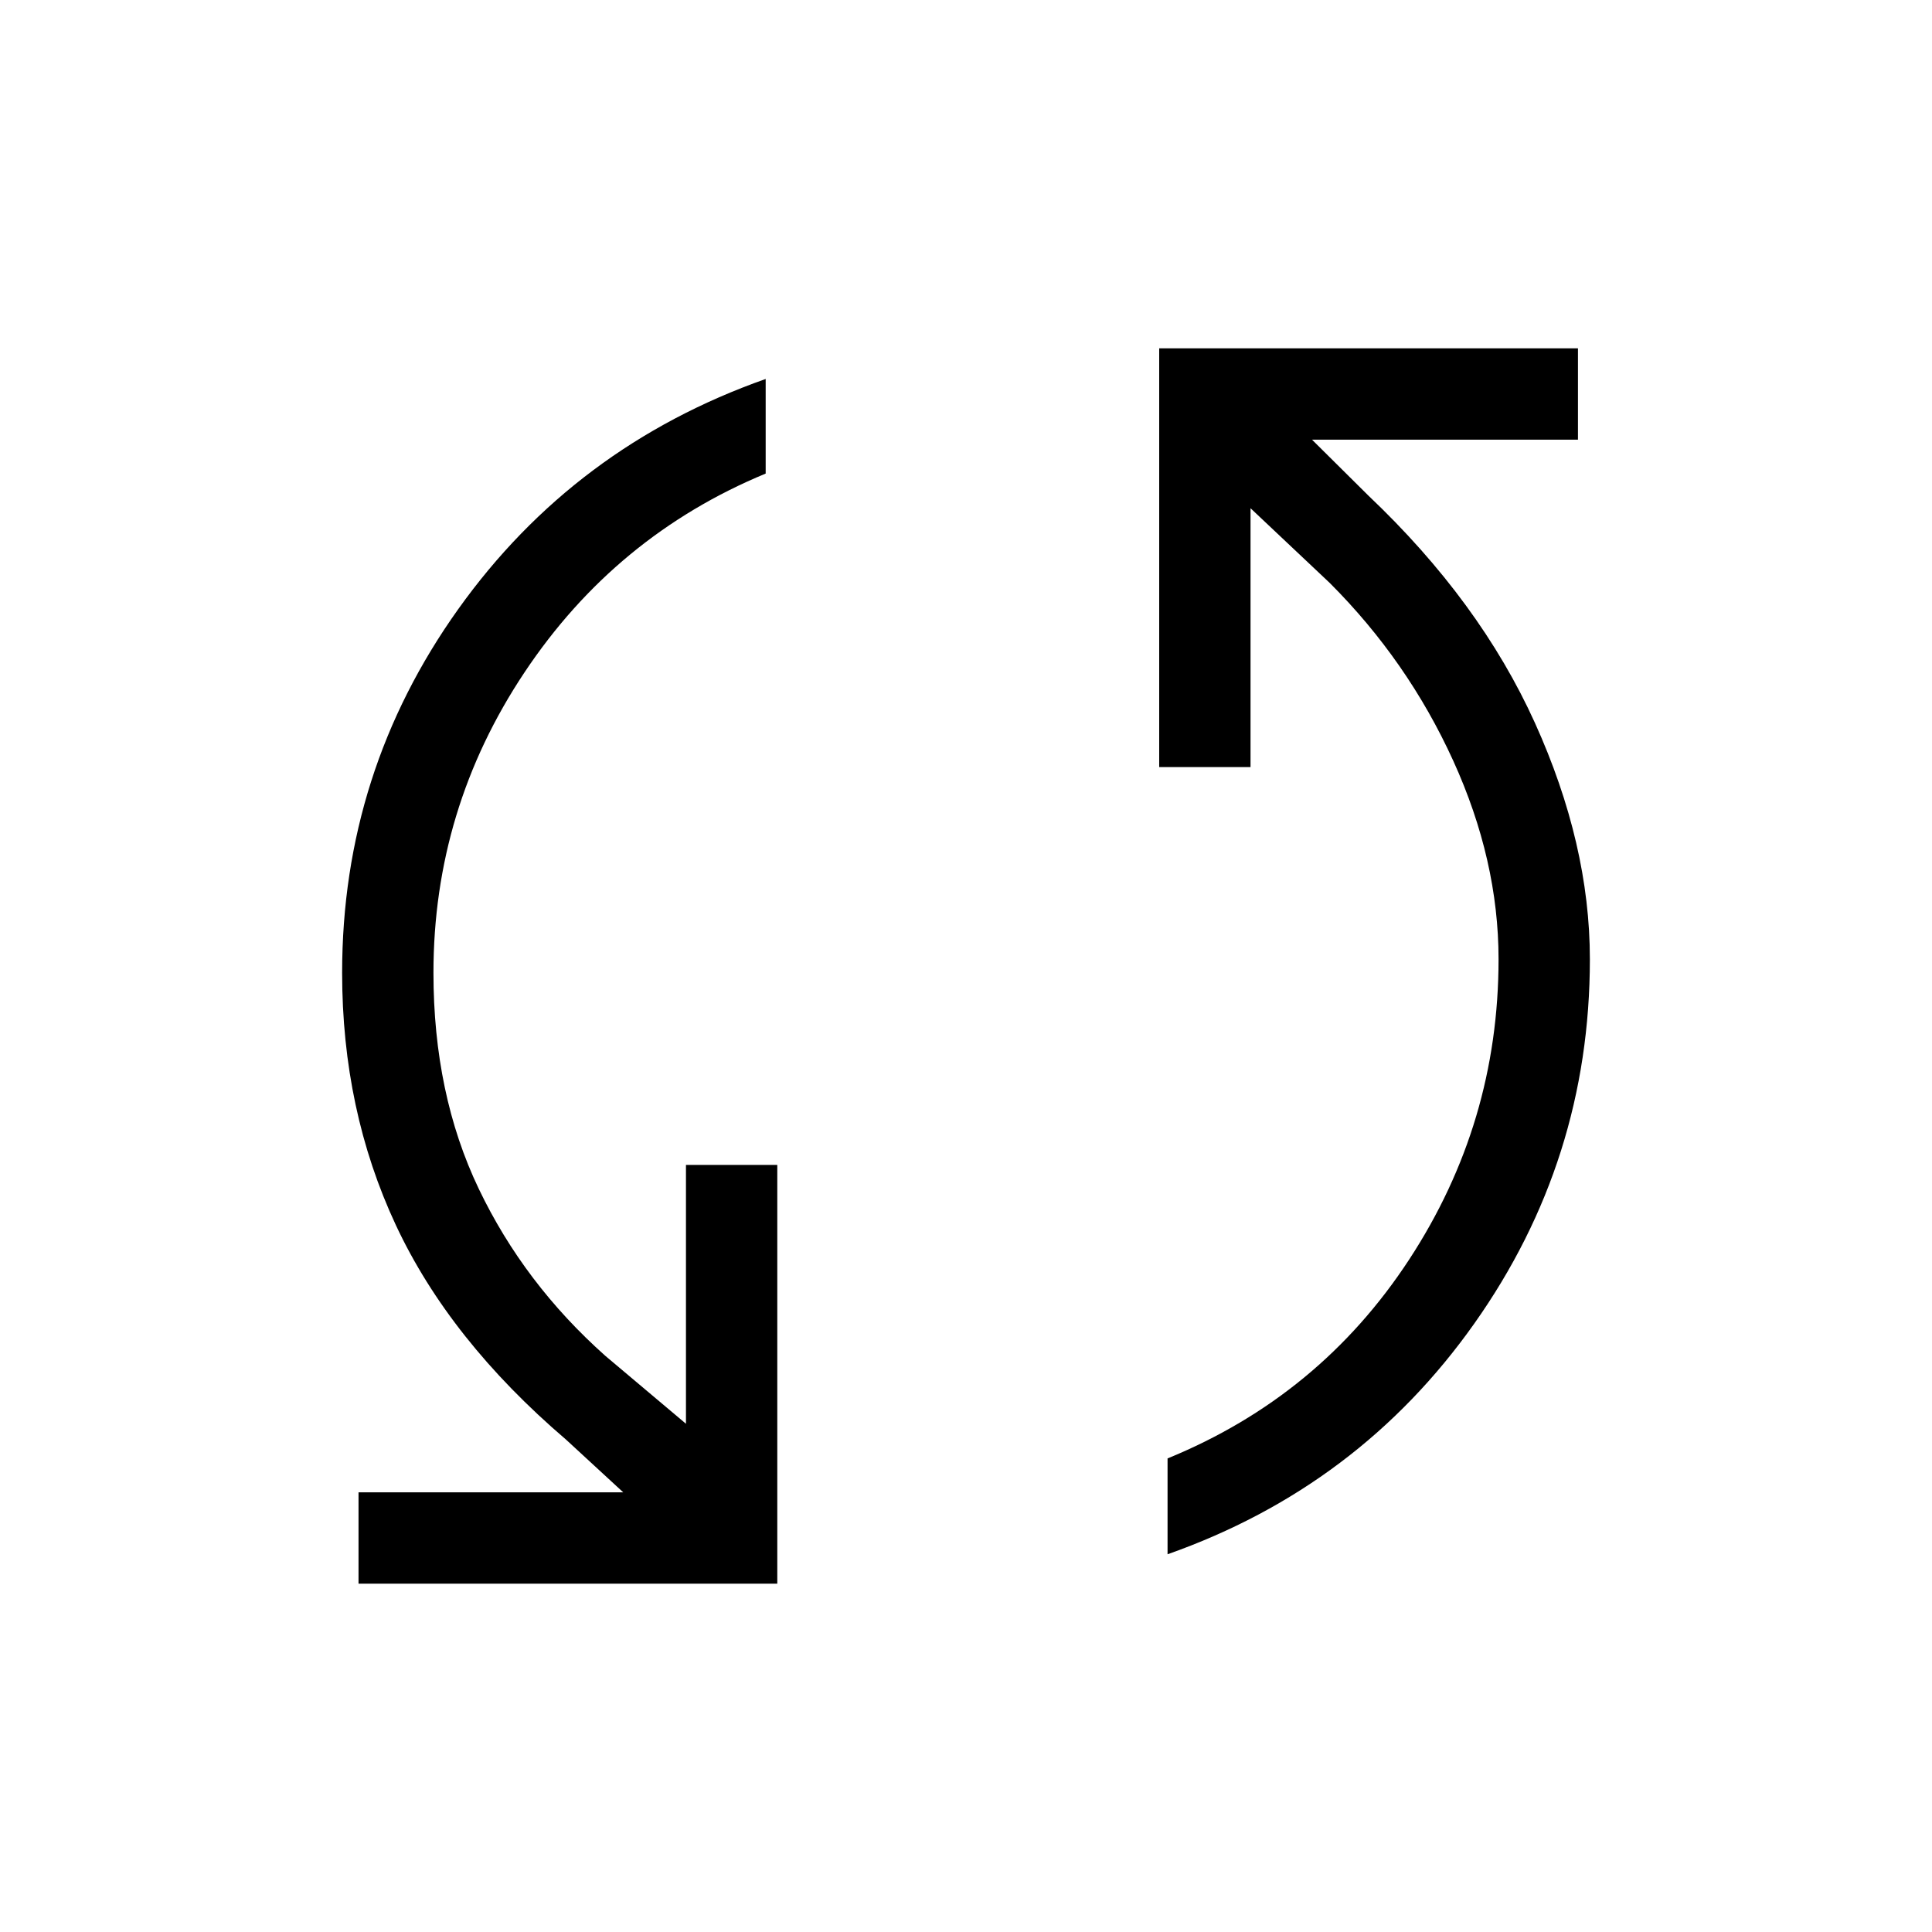 <svg xmlns="http://www.w3.org/2000/svg" height="48px" viewBox="0 -960 960 960" width="48px" fill="#000000"><path d="M178.15-173.08v-45.38h131.54l-28.46-26.23q-57.84-49.46-84.54-106.58Q170-408.39 170-476.62q0-99.84 57.69-180.69 57.69-80.84 152.77-114.38v47q-74.61 30.92-119.85 98.81-45.23 67.88-45.23 149.26 0 60.31 22.54 107.39t62.93 83l40 33.69v-128.61h45.38v208.07H178.15Zm402-14.61v-47.62q75.62-30.92 120.04-98.81 44.43-67.88 44.43-149.26 0-49.16-22.54-98.66t-61.31-88.27l-39.39-37.15v128.61H576v-208.07h208.08v45.38H651.92L680-713.69q55.38 52.54 82.69 112.88Q790-540.46 790-483.38q0 99.84-57.39 180.99-57.38 81.16-152.46 114.7Z"/></svg>